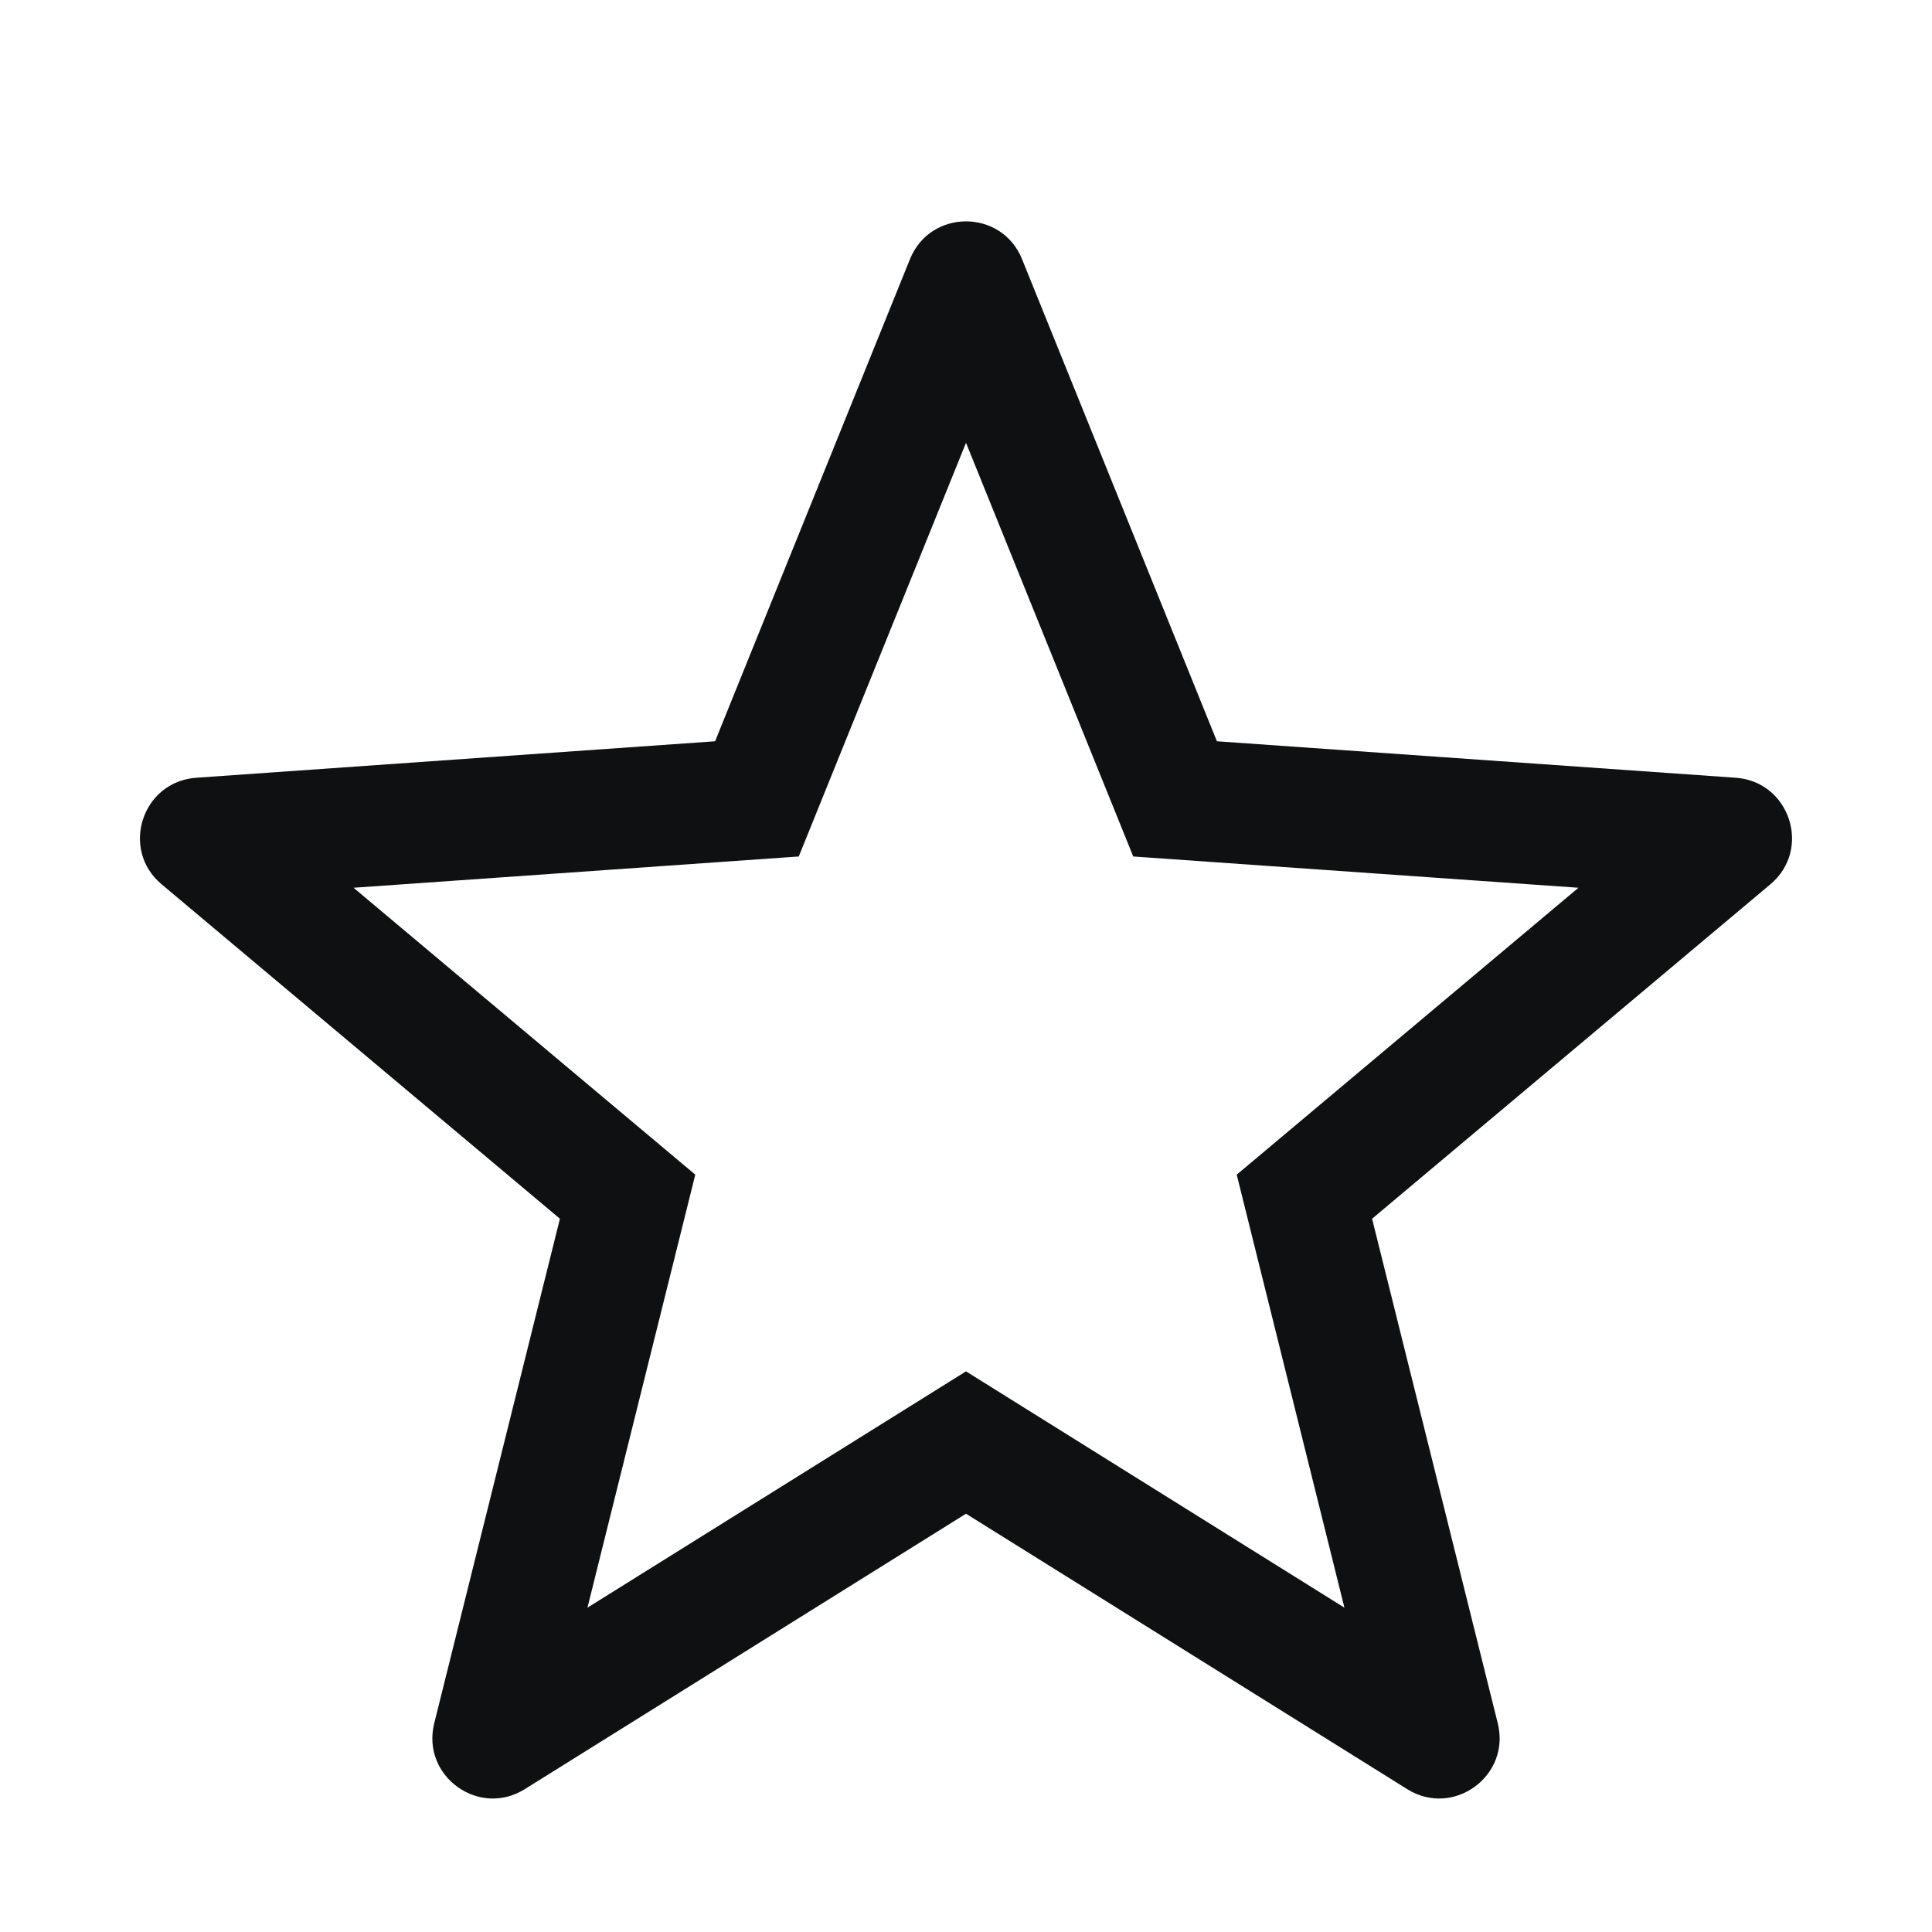 <svg viewBox="0 0 16 16" fill="none" xmlns="http://www.w3.org/2000/svg">
<path fill-rule="evenodd" clip-rule="evenodd" d="M10.078 6.139L8.464 2.146C8.295 1.729 7.705 1.729 7.536 2.146L5.922 6.139L1.625 6.441C1.176 6.473 0.994 7.034 1.338 7.323L4.637 10.093L3.596 14.272C3.488 14.709 3.965 15.055 4.346 14.817L8 12.536L11.654 14.817C12.035 15.055 12.512 14.709 12.404 14.272L11.363 10.093L14.662 7.323C15.006 7.034 14.823 6.473 14.375 6.441L10.078 6.139ZM13.072 7.352L9.385 7.093L8 3.667L6.615 7.093L2.928 7.352L5.758 9.728L4.865 13.314L8 11.357L11.134 13.314L10.242 9.728L13.072 7.352Z" fill="#0E1011"/>
</svg>
